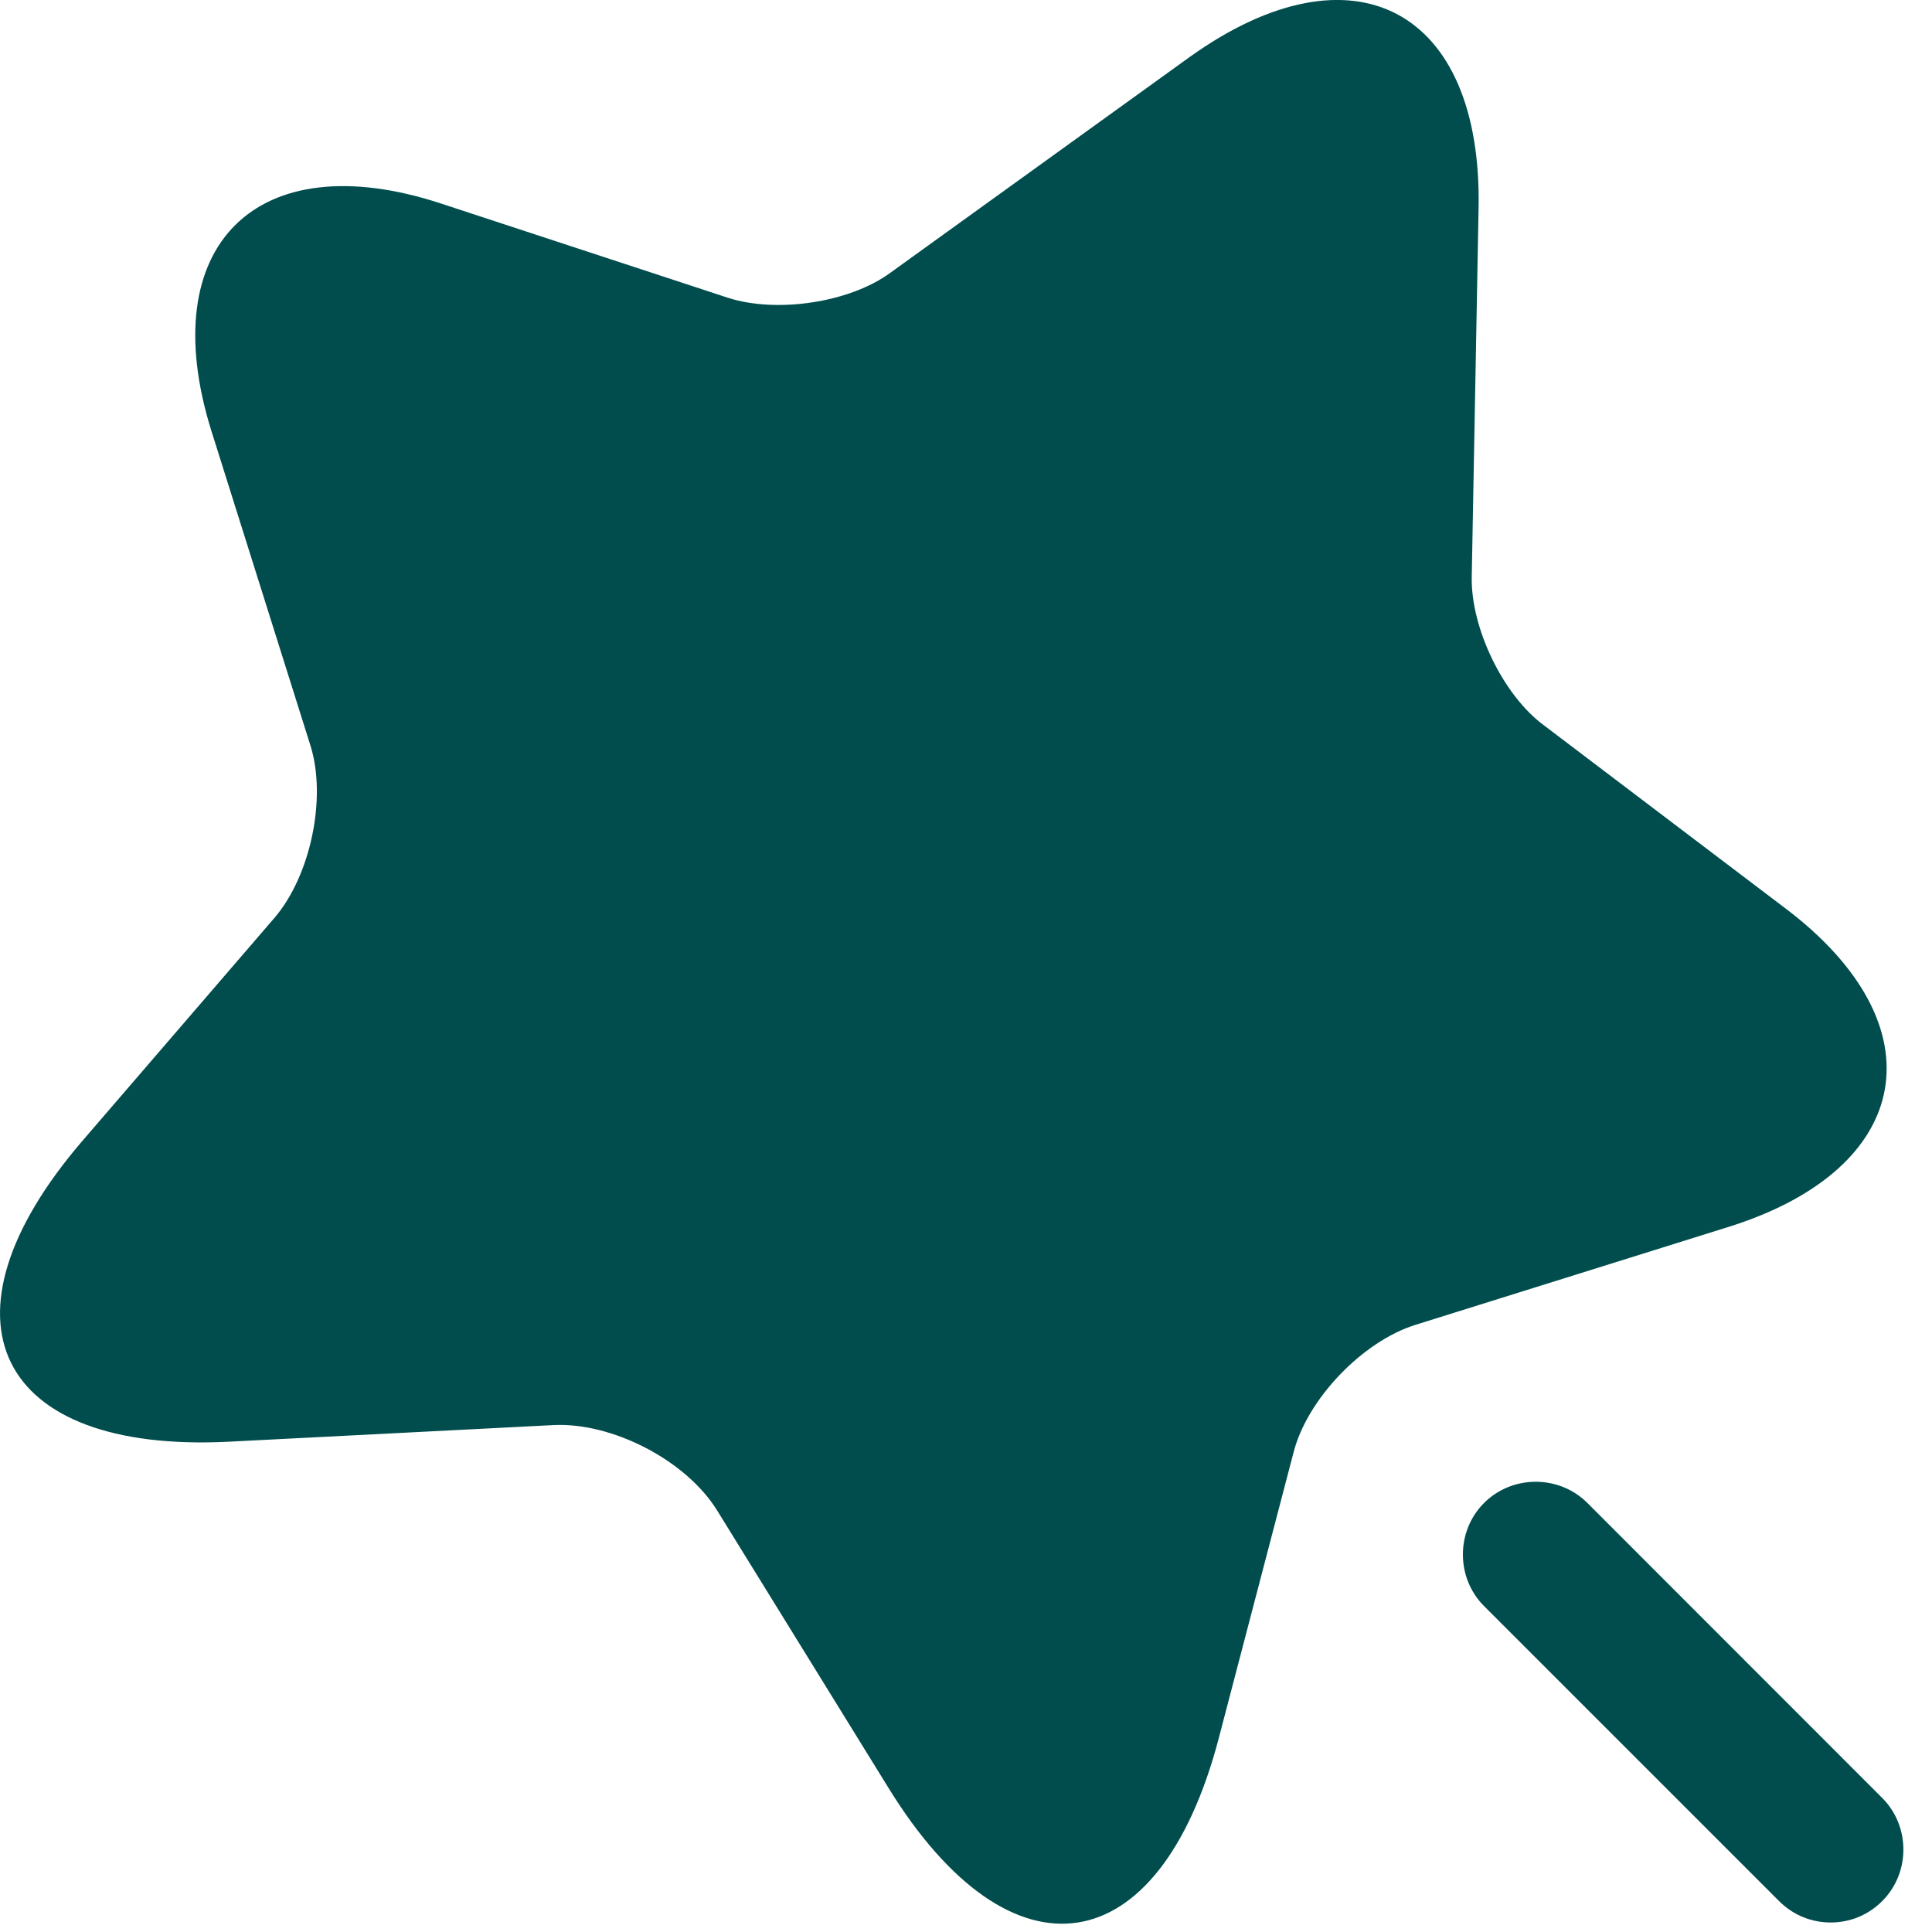 <svg width="13" height="13" viewBox="0 0 13 13" fill="none" xmlns="http://www.w3.org/2000/svg">
<g clip-path="url(#clip0_17_39)">
<path d="M9.949 1.402L9.903 3.884C9.897 4.225 10.113 4.677 10.388 4.88L12.012 6.111C13.054 6.897 12.883 7.86 11.639 8.253L9.523 8.915C9.169 9.026 8.796 9.413 8.704 9.773L8.2 11.699C7.8 13.218 6.805 13.369 5.98 12.033L4.827 10.166C4.617 9.825 4.119 9.57 3.726 9.589L1.538 9.701C-0.027 9.779 -0.472 8.876 0.549 7.683L1.846 6.177C2.089 5.895 2.2 5.371 2.089 5.017L1.421 2.895C1.034 1.651 1.728 0.963 2.966 1.369L4.899 2.004C5.226 2.109 5.718 2.037 5.993 1.834L8.01 0.38C9.104 -0.4 9.975 0.059 9.949 1.402Z" fill="#014D4E"/>
<path d="M12.665 12.098L10.681 10.113C10.491 9.923 10.176 9.923 9.986 10.113C9.796 10.303 9.796 10.617 9.986 10.807L11.971 12.792C12.069 12.89 12.194 12.936 12.318 12.936C12.443 12.936 12.567 12.89 12.665 12.792C12.855 12.602 12.855 12.288 12.665 12.098Z" fill="#014D4E"/>
</g>
<defs>
<clipPath id="clip0_17_39">
<rect width="13" height="13" fill="white"/>
</clipPath>
</defs>
</svg>

